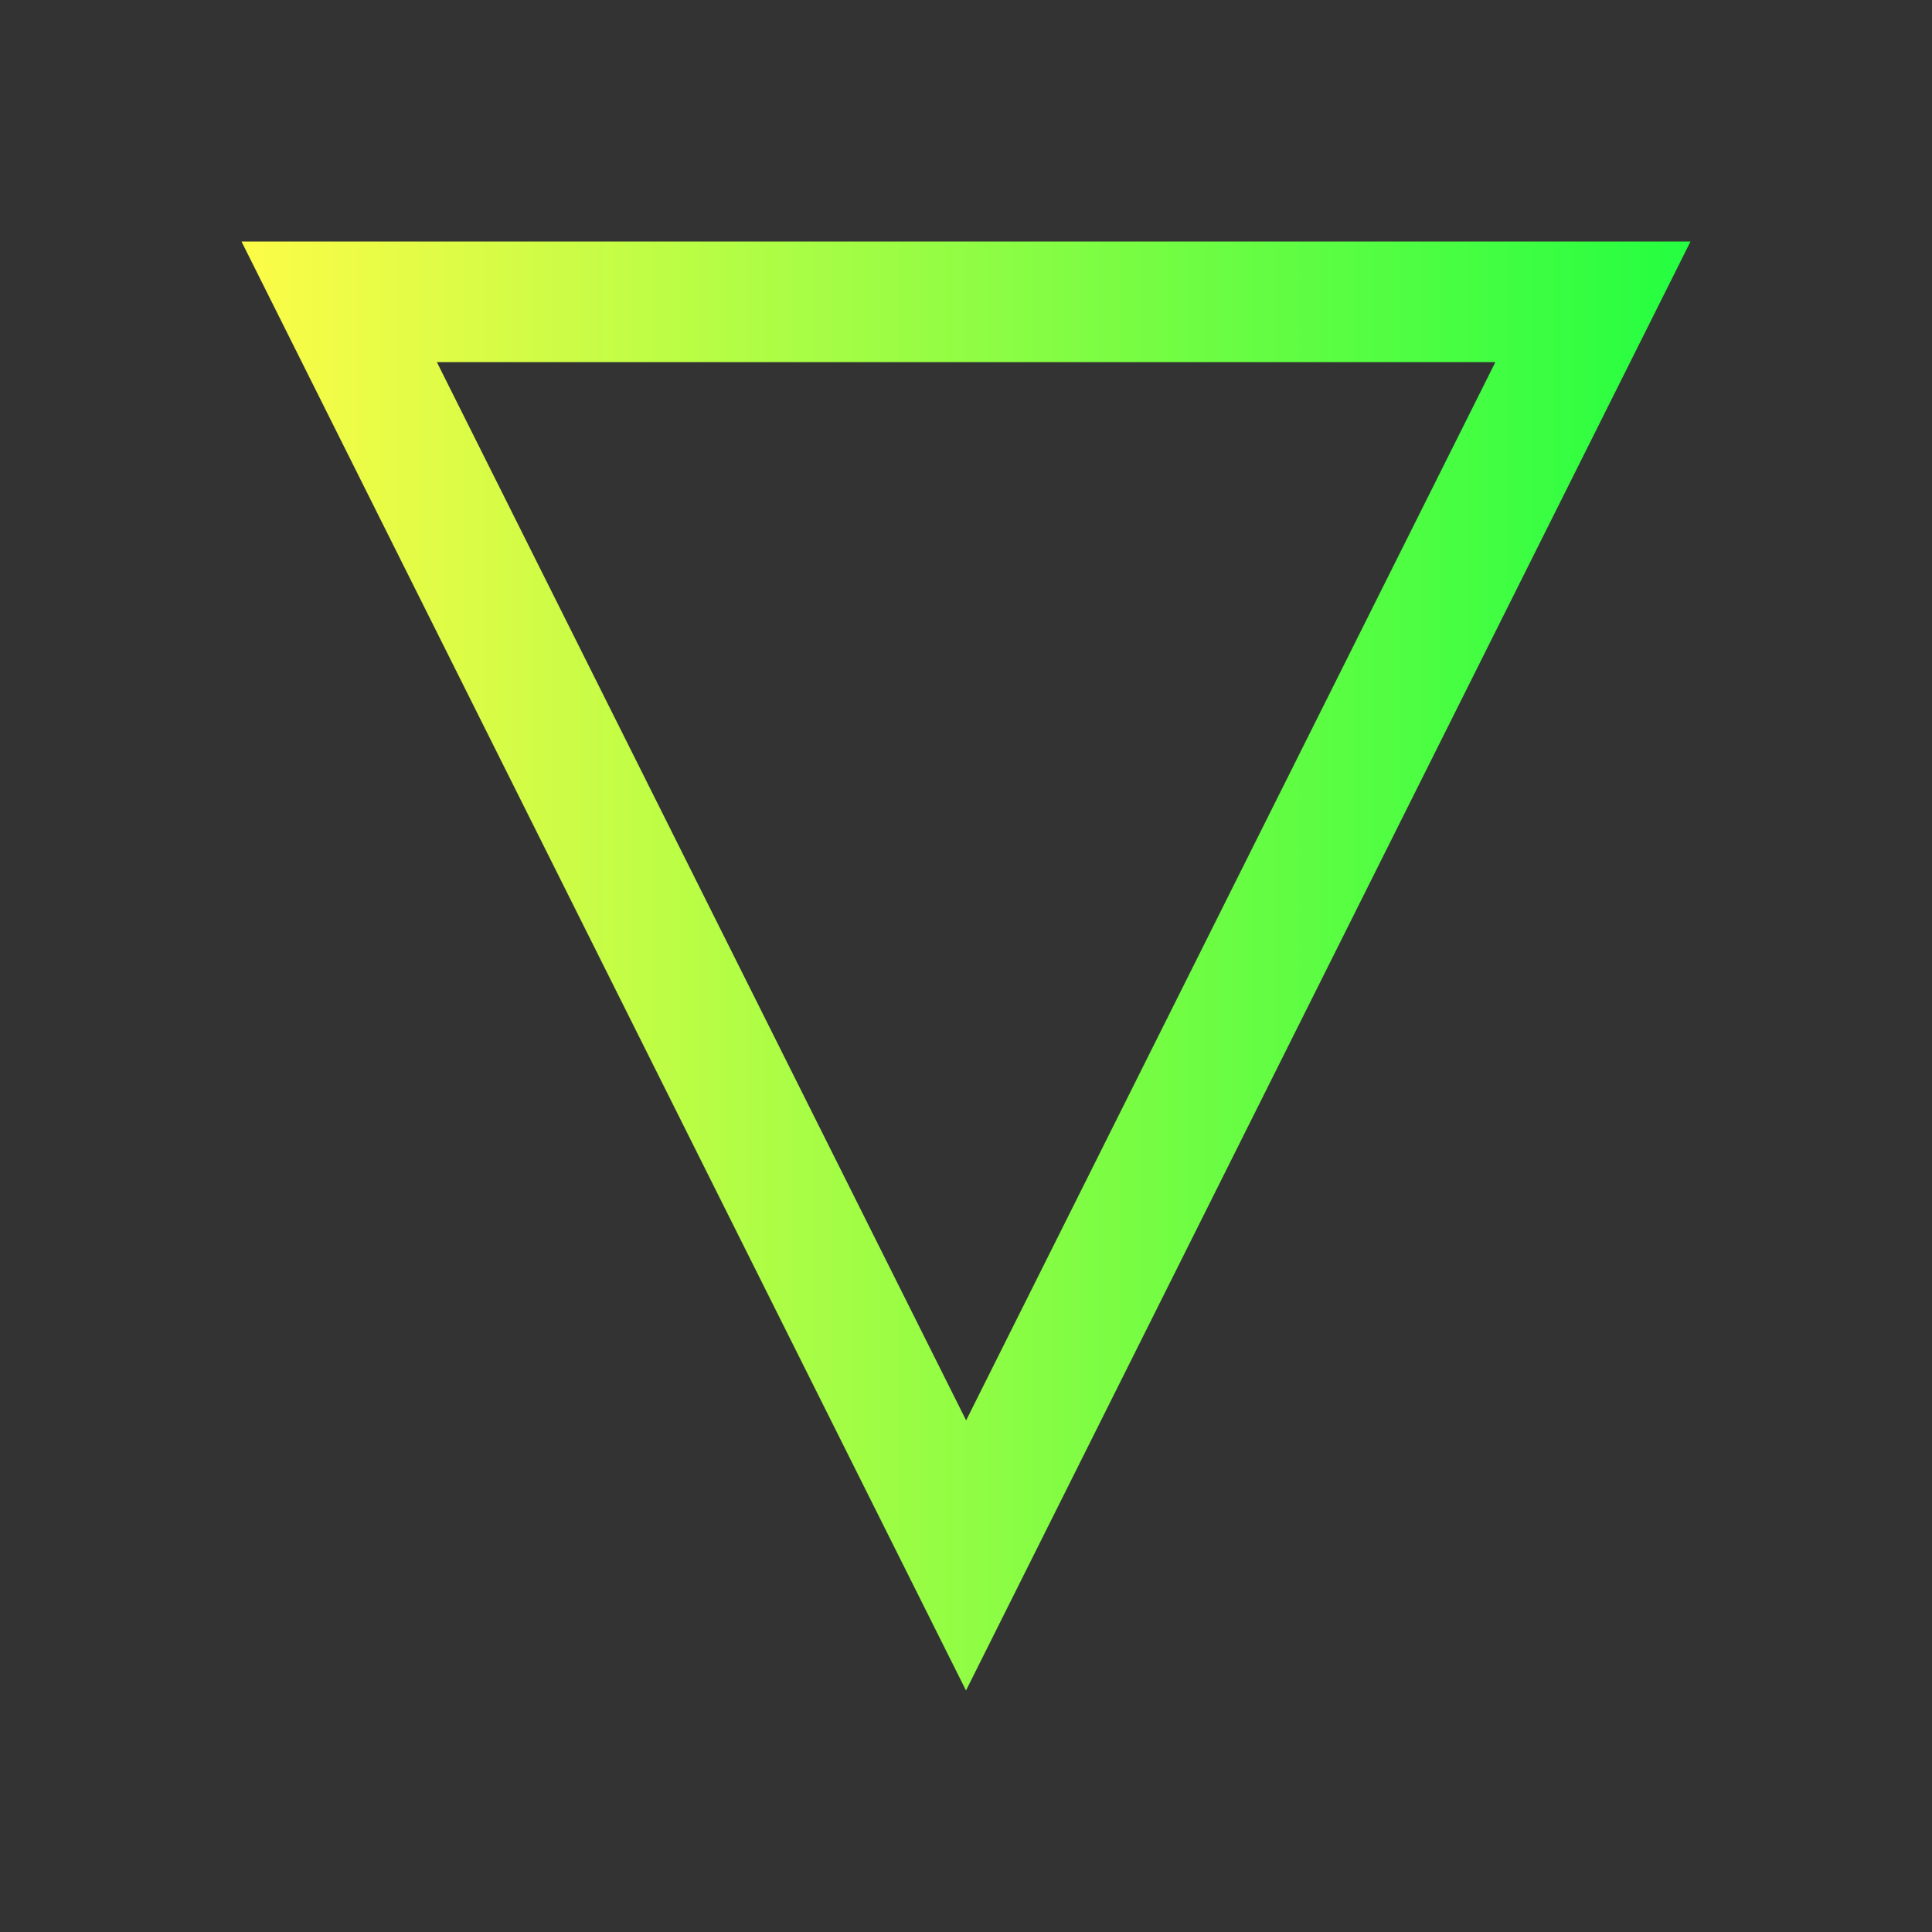 <svg width="16" height="16" viewBox="0 0 16 16" fill="none" xmlns="http://www.w3.org/2000/svg">
<rect x="0" y="0" width="16" height="16" fill="#333333" stroke="none"/>
<path d="M8 14L2 2H14L8 14ZM8.001 11.763L12.384 2.999H3.618L8.001 11.763Z" fill="url(#paint0_linear_10_9507)"/>
<defs>
<linearGradient id="paint0_linear_10_9507" x1="2" y1="8" x2="14" y2="8" gradientUnits="userSpaceOnUse">
<stop stop-color="#FDFC47"/>
<stop offset="1" stop-color="#24FE41"/>
</linearGradient>
</defs>
</svg>
